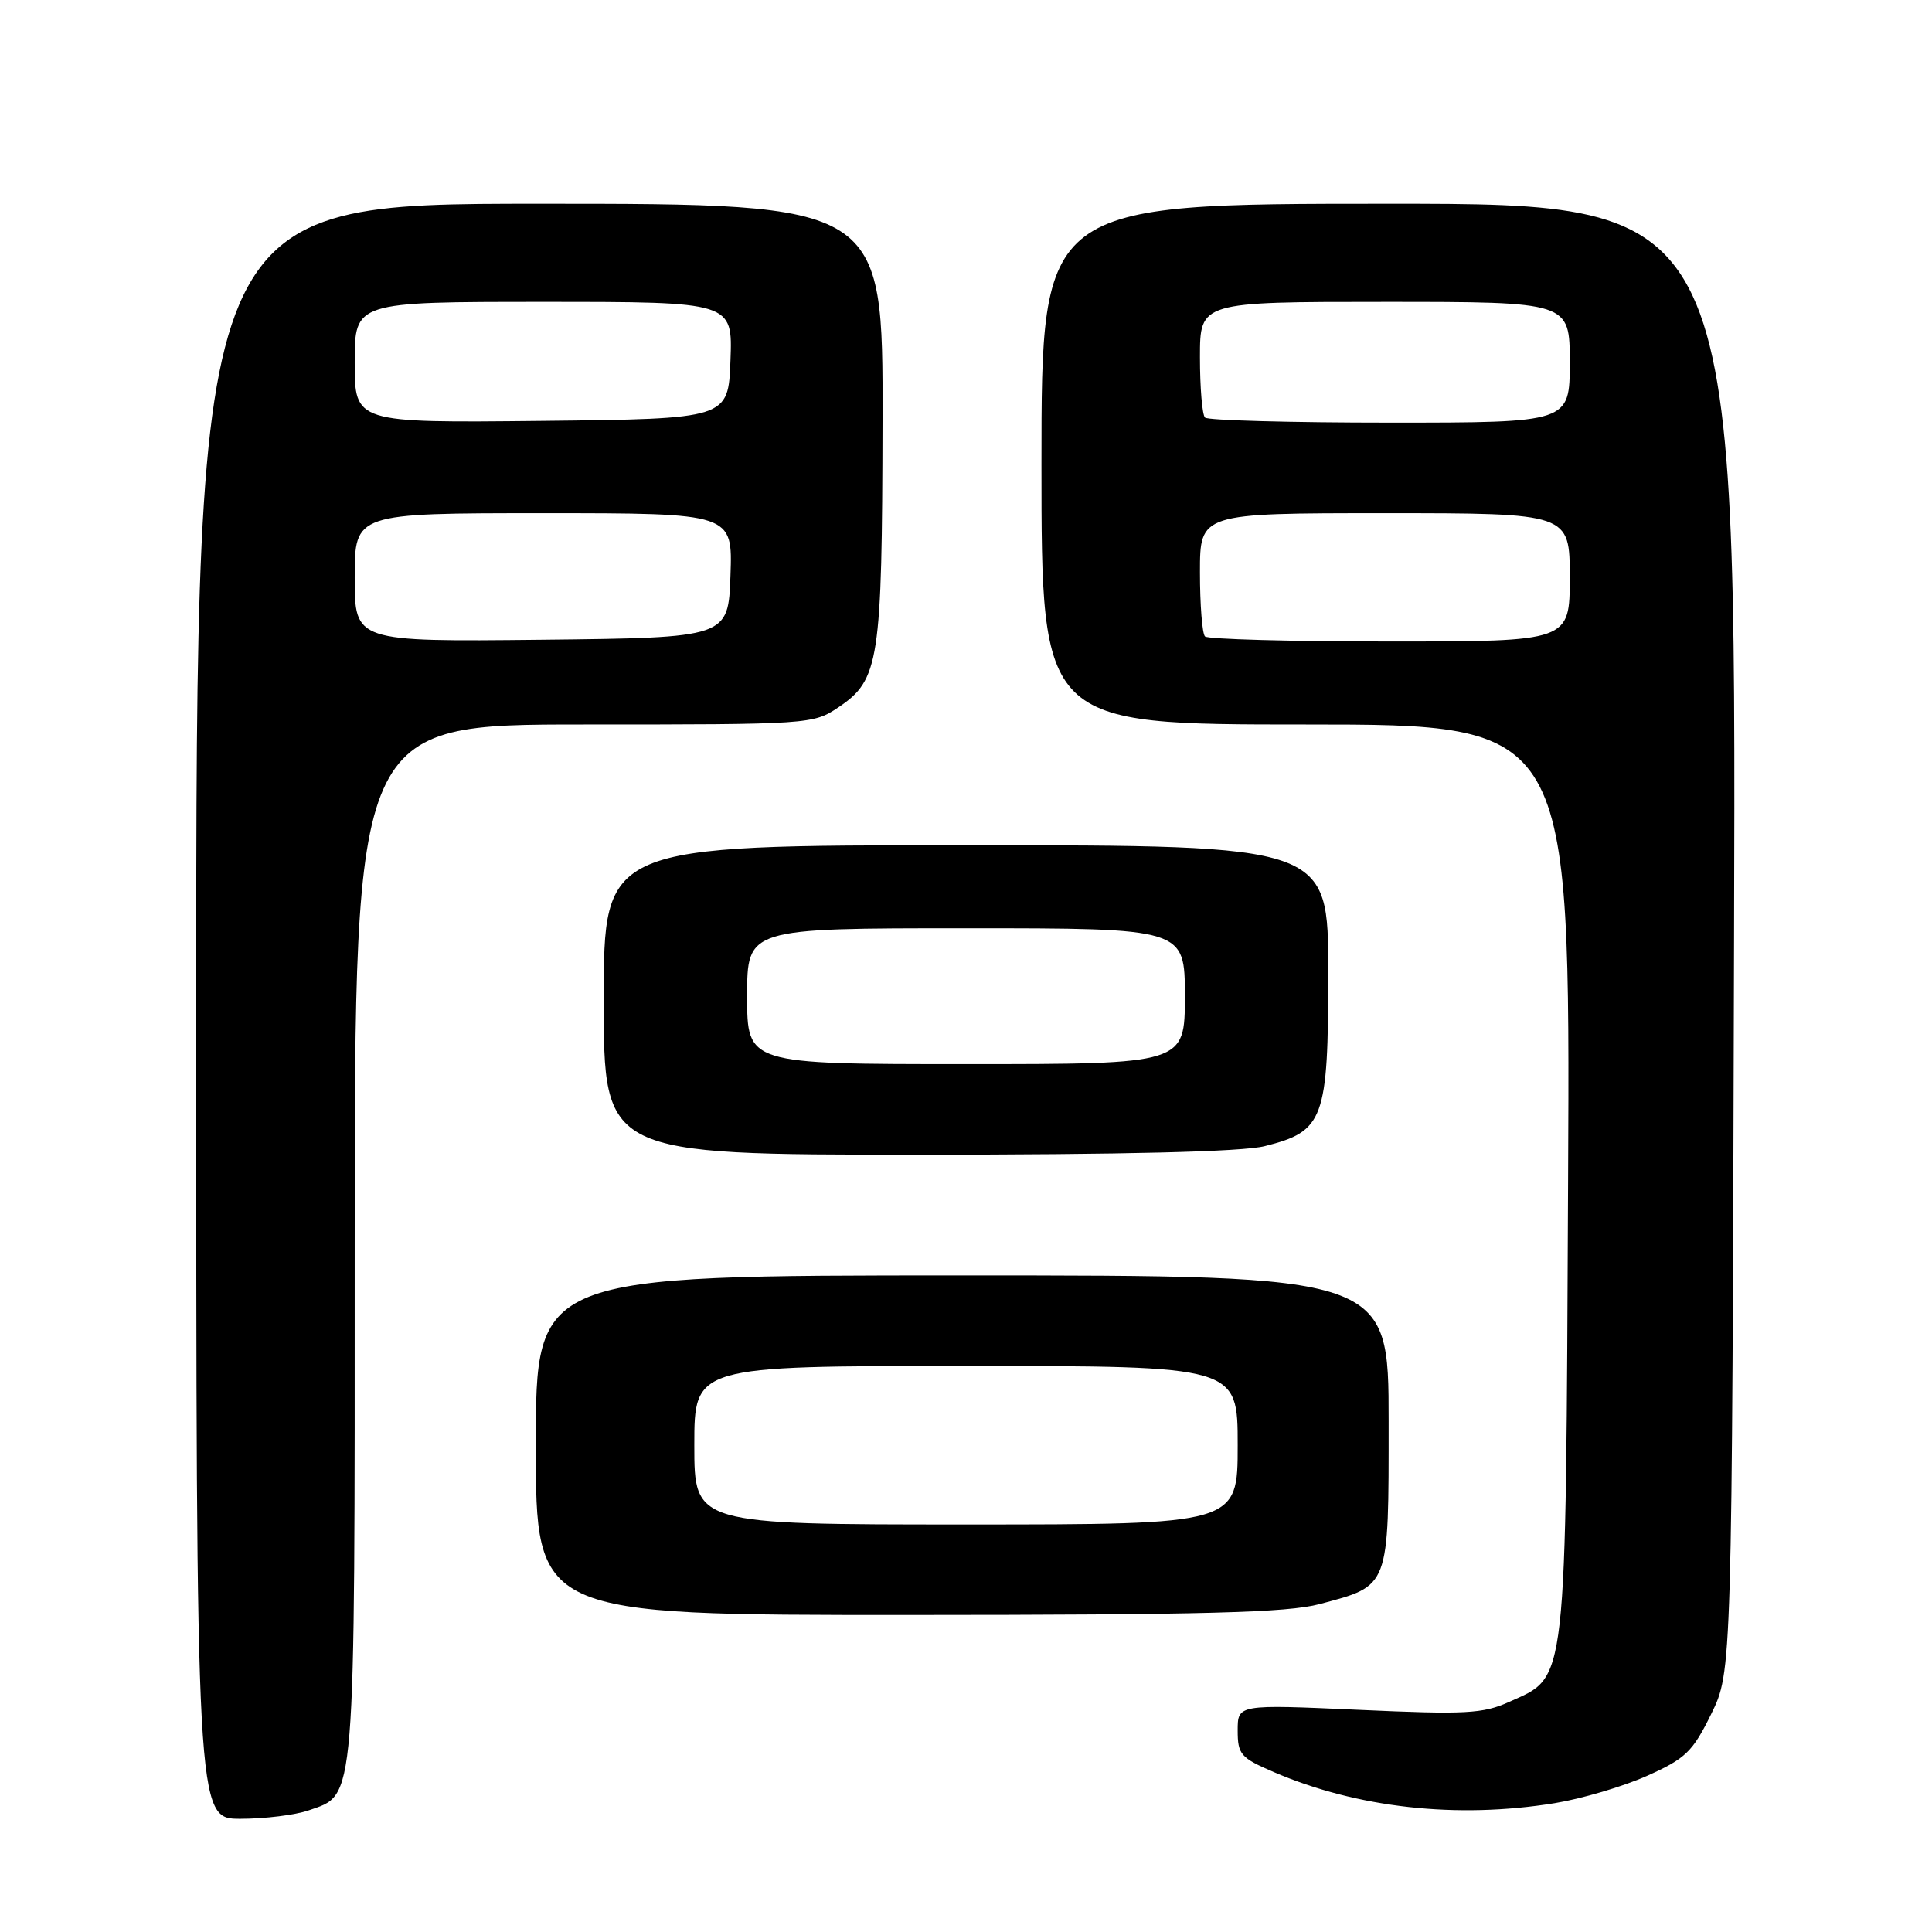 <?xml version="1.0" encoding="UTF-8" standalone="no"?>
<!DOCTYPE svg PUBLIC "-//W3C//DTD SVG 1.1//EN" "http://www.w3.org/Graphics/SVG/1.1/DTD/svg11.dtd" >
<svg xmlns="http://www.w3.org/2000/svg" xmlns:xlink="http://www.w3.org/1999/xlink" version="1.1" viewBox="0 0 256 256">
 <g >
 <path fill="currentColor"
d=" M 40.88 239.89 C 47.19 237.69 47.00 240.04 47.00 164.55 C 47.00 96.00 47.00 96.00 77.35 96.00 C 107.31 96.00 107.75 95.97 111.10 93.72 C 116.51 90.08 116.88 87.66 116.94 55.75 C 117.00 27.00 117.00 27.00 71.50 27.00 C 26.00 27.00 26.00 27.00 26.00 134.00 C 26.00 241.00 26.00 241.00 31.85 241.00 C 35.07 241.00 39.13 240.50 40.88 239.89 Z  M 206.00 238.93 C 209.57 238.35 215.08 236.72 218.24 235.31 C 223.36 233.02 224.28 232.12 226.74 227.12 C 229.50 221.50 229.50 221.50 229.77 124.25 C 230.05 27.00 230.05 27.00 184.02 27.00 C 138.00 27.00 138.00 27.00 138.00 61.50 C 138.00 96.00 138.00 96.00 173.03 96.00 C 208.06 96.00 208.06 96.00 207.78 156.25 C 207.46 224.32 207.72 222.02 199.97 225.51 C 196.51 227.08 194.19 227.20 180.03 226.56 C 164.00 225.84 164.00 225.84 164.00 229.30 C 164.00 232.47 164.39 232.92 168.76 234.80 C 179.85 239.57 193.02 241.03 206.00 238.93 Z  M 174.85 212.55 C 184.18 210.07 184.00 210.54 184.00 188.35 C 184.00 169.00 184.00 169.00 127.50 169.00 C 71.00 169.00 71.00 169.00 71.00 191.50 C 71.00 214.00 71.00 214.00 120.25 213.99 C 159.66 213.98 170.57 213.69 174.85 212.55 Z  M 167.58 151.87 C 175.44 149.90 176.00 148.38 176.00 128.87 C 176.00 112.00 176.00 112.00 128.00 112.00 C 80.00 112.00 80.00 112.00 80.00 132.50 C 80.00 153.00 80.00 153.00 121.56 153.00 C 149.03 153.00 164.63 152.62 167.58 151.87 Z  M 47.00 76.52 C 47.00 68.00 47.00 68.00 72.04 68.00 C 97.08 68.00 97.08 68.00 96.79 76.25 C 96.50 84.50 96.50 84.50 71.75 84.77 C 47.00 85.03 47.00 85.03 47.00 76.52 Z  M 47.00 48.02 C 47.00 40.00 47.00 40.00 72.04 40.00 C 97.08 40.00 97.08 40.00 96.79 47.75 C 96.50 55.50 96.50 55.50 71.75 55.77 C 47.00 56.03 47.00 56.03 47.00 48.02 Z  M 159.67 84.33 C 159.30 83.97 159.00 80.14 159.00 75.83 C 159.00 68.00 159.00 68.00 183.50 68.00 C 208.00 68.00 208.00 68.00 208.00 76.50 C 208.00 85.00 208.00 85.00 184.17 85.00 C 171.06 85.00 160.03 84.70 159.67 84.33 Z  M 159.67 55.33 C 159.30 54.97 159.00 51.37 159.00 47.33 C 159.00 40.00 159.00 40.00 183.50 40.00 C 208.00 40.00 208.00 40.00 208.00 48.00 C 208.00 56.00 208.00 56.00 184.17 56.00 C 171.06 56.00 160.03 55.70 159.67 55.33 Z  M 92.00 191.50 C 92.00 181.00 92.00 181.00 128.00 181.00 C 164.00 181.00 164.00 181.00 164.00 191.50 C 164.00 202.00 164.00 202.00 128.00 202.00 C 92.00 202.00 92.00 202.00 92.00 191.50 Z  M 99.00 132.00 C 99.00 123.00 99.00 123.00 128.00 123.00 C 157.00 123.00 157.00 123.00 157.00 132.00 C 157.00 141.00 157.00 141.00 128.00 141.00 C 99.00 141.00 99.00 141.00 99.00 132.00 Z "/>
</g>
</svg>